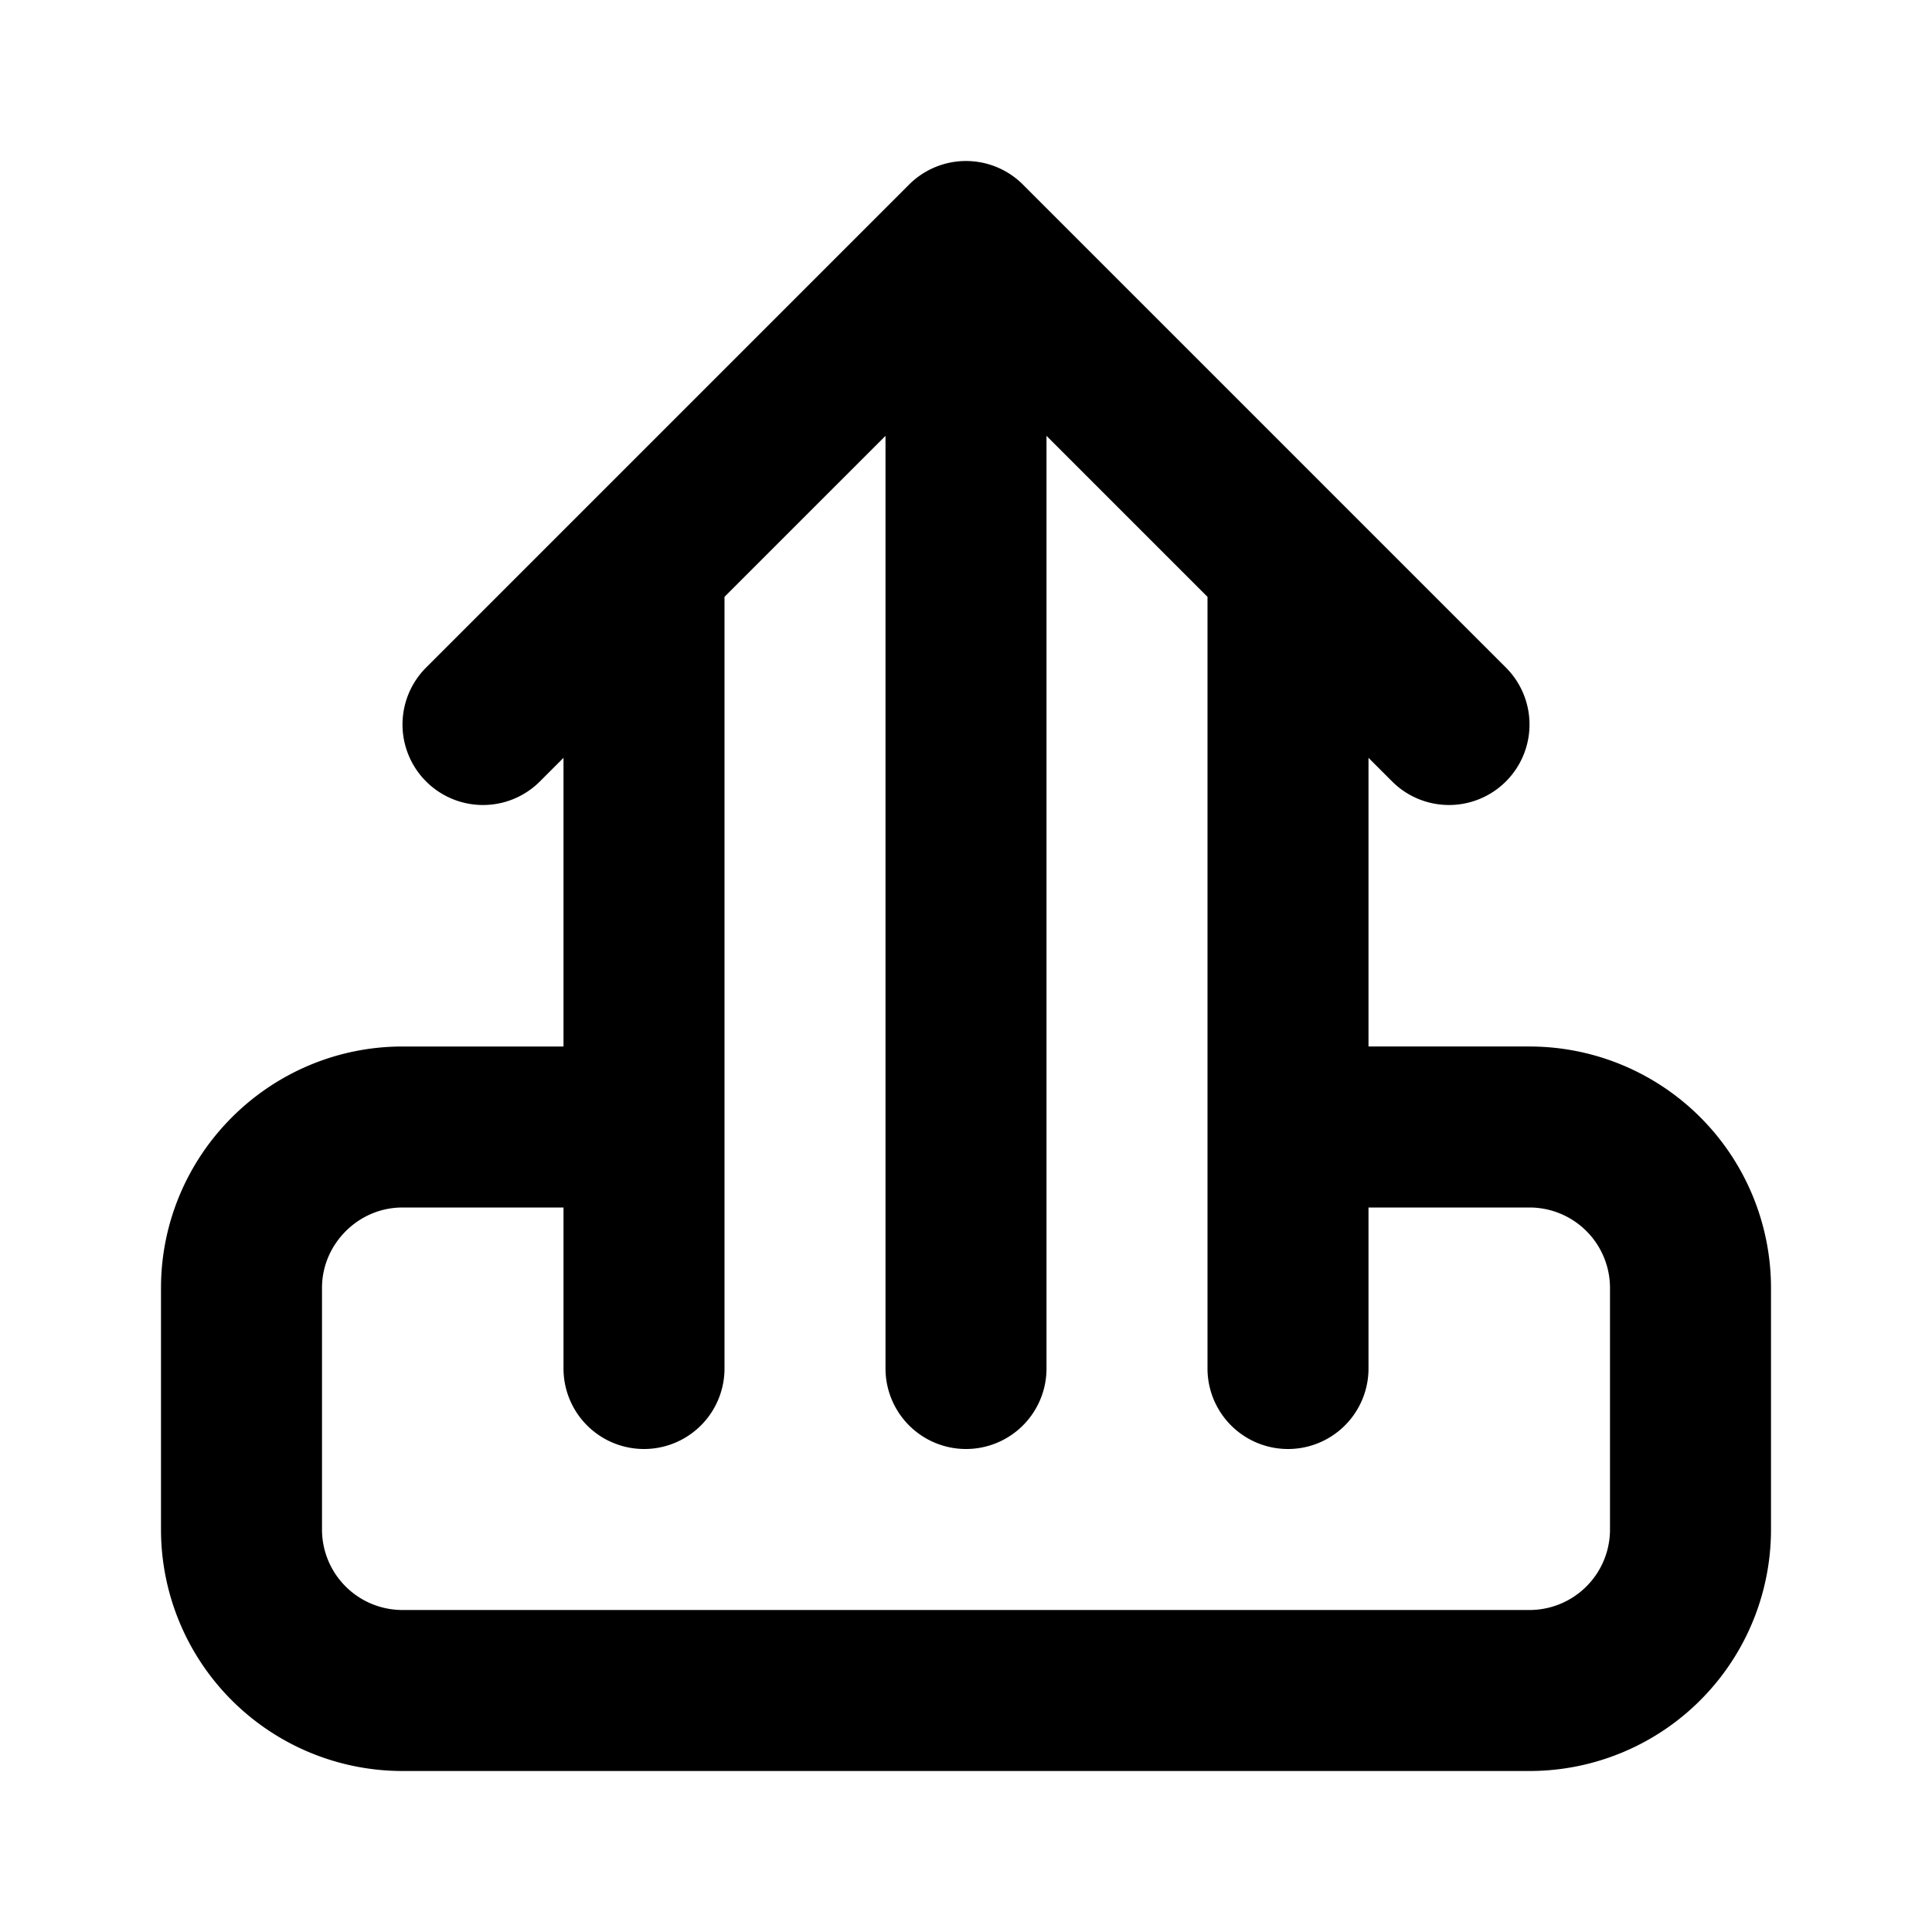 <svg fill="none" xmlns="http://www.w3.org/2000/svg" viewBox="0 0 24 24"><path d="M16 14h3a2 2 0 012 2v3a2 2 0 01-2 2H5a2 2 0 01-2-2v-3c0-1.1.9-2 2-2h3M12 3l2 2 1 1 1 1m-4-4l-2 2-2 2m4-4v14m6-8l-2-2M6 9l2-2m8 0v10M8 7v10" stroke="currentColor" stroke-width="2" stroke-linecap="round" stroke-linejoin="round"/></svg>